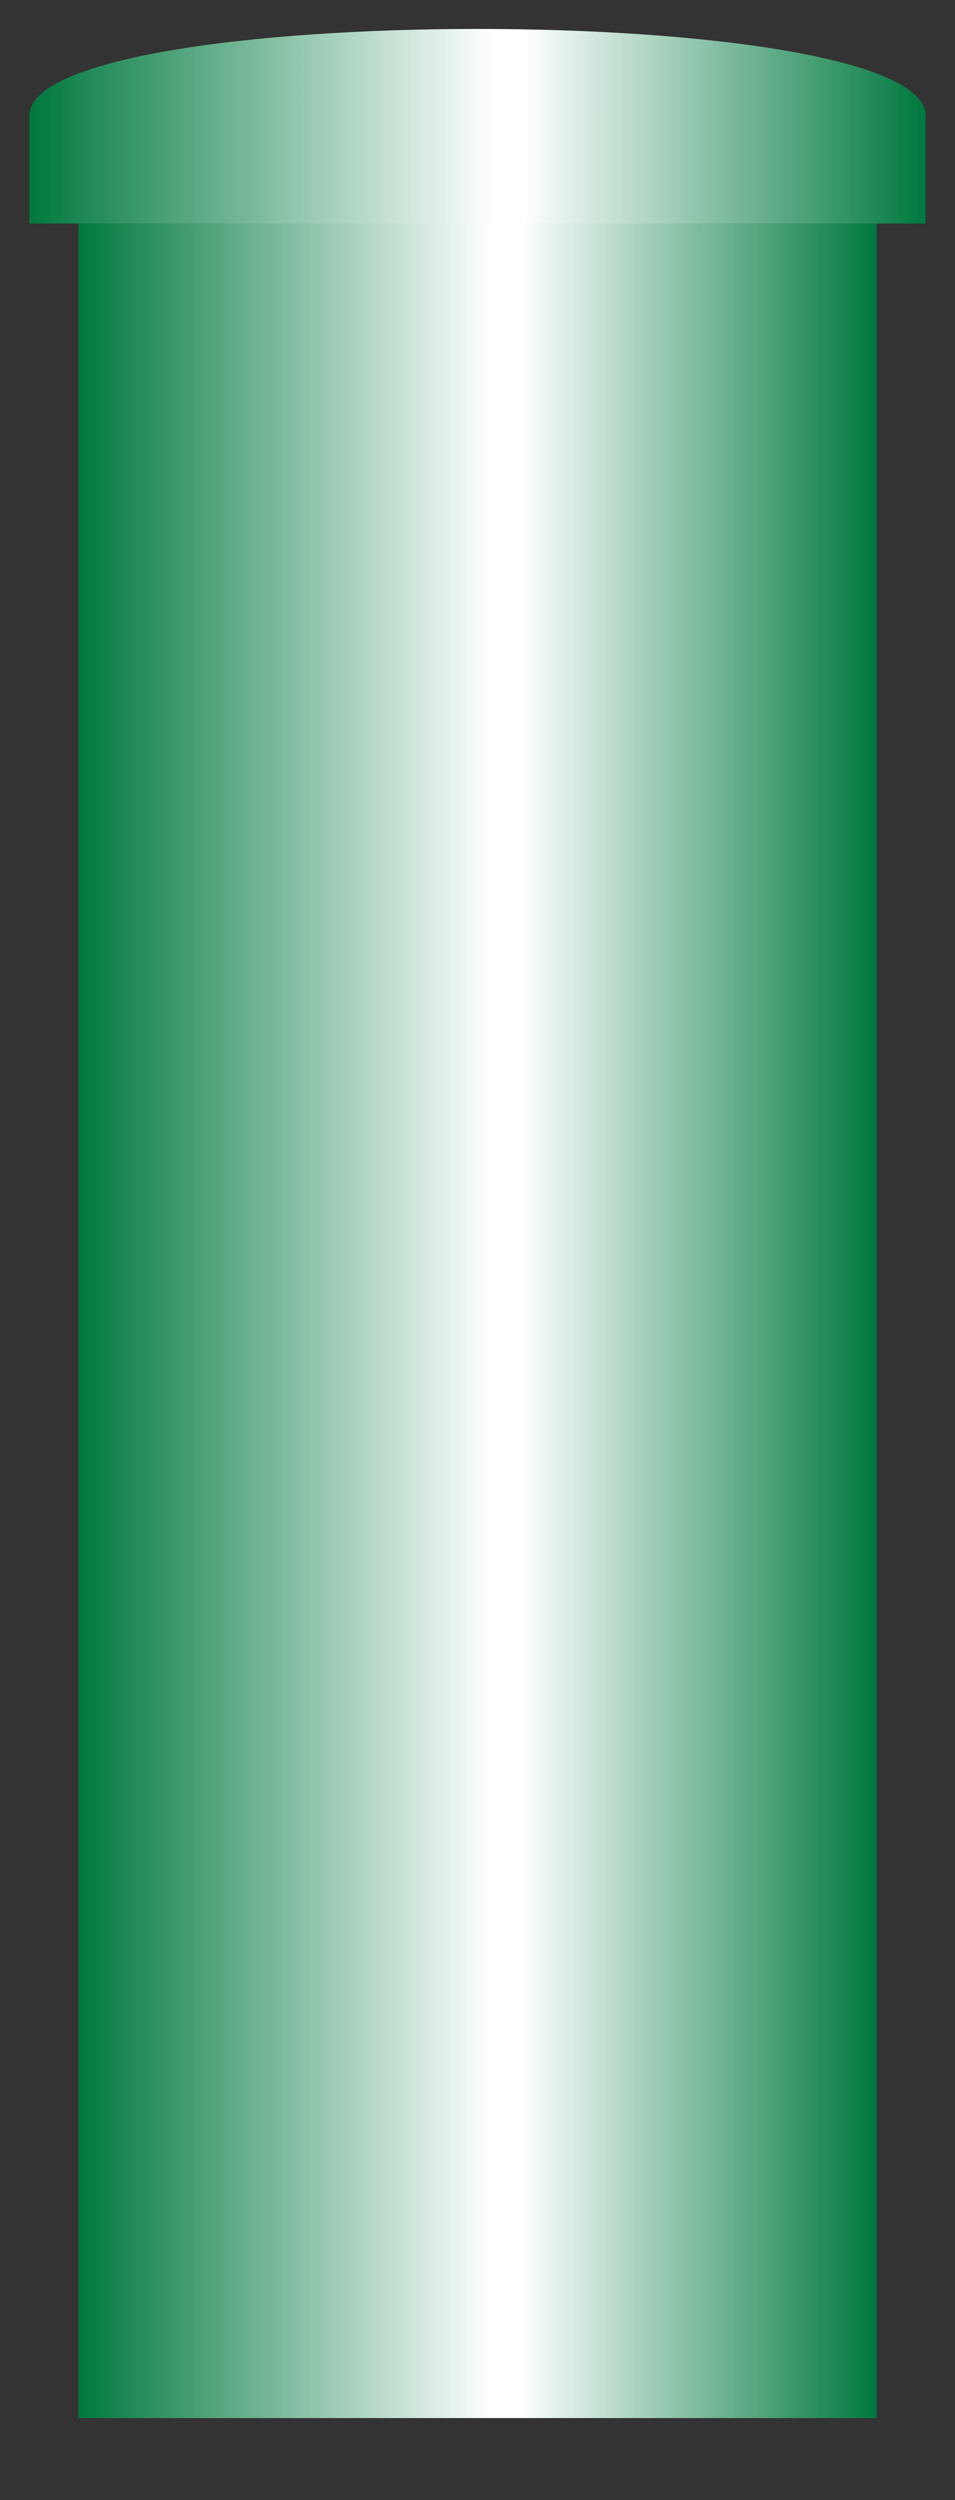 <?xml version="1.0" encoding="iso-8859-1"?>
<!-- Generator: Adobe Illustrator 16.0.0, SVG Export Plug-In . SVG Version: 6.00 Build 0)  -->
<!DOCTYPE svg PUBLIC "-//W3C//DTD SVG 1.1//EN" "http://www.w3.org/Graphics/SVG/1.1/DTD/svg11.dtd">
<svg version="1.1" id="Layer_2" xmlns="http://www.w3.org/2000/svg" xmlns:xlink="http://www.w3.org/1999/xlink" x="0px" y="0px"
	 width="65px" height="170px" viewBox="0 0 65 170" style="enable-background:new 0 0 65 170;" xml:space="preserve">
<rect x="0" y="0" width="65" height="170" fill="#333333" stroke="none"/>
<linearGradient id="SVGID_1_" gradientUnits="userSpaceOnUse" x1="5.333" y1="87.975" x2="59.667" y2="87.975">
	<stop  offset="0" style="stop-color:#00783F"/>
	<stop  offset="0.518" style="stop-color:#FFFFFF"/>
	<stop  offset="0.551" style="stop-color:#FFFFFF"/>
	<stop  offset="1" style="stop-color:#00783F"/>
</linearGradient>
<polyline style="fill:url(#SVGID_1_);" points="59.667,11.533 59.667,164.417 5.333,164.417 5.333,11.533 "/>
<linearGradient id="SVGID_2_" gradientUnits="userSpaceOnUse" x1="2.001" y1="8.587" x2="63" y2="8.587">
	<stop  offset="0" style="stop-color:#00783F"/>
	<stop  offset="0.518" style="stop-color:#FFFFFF"/>
	<stop  offset="0.551" style="stop-color:#FFFFFF"/>
	<stop  offset="1" style="stop-color:#00783F"/>
</linearGradient>
<path style="fill:url(#SVGID_2_);" d="M2,15.2c0,0,0,0.533,0-7.333s61-7.866,61,0c0,4.5,0,7.333,0,7.333"/>
<path style="fill:none;stroke:#1A6372;stroke-width:3;stroke-miterlimit:10;" d="M52.375-5.634"/>
<g>
</g>
<g>
</g>
<g>
</g>
<g>
</g>
<g>
</g>
<g>
</g>
<g>
</g>
<g>
</g>
<g>
</g>
<g>
</g>
<g>
</g>
<g>
</g>
<g>
</g>
<g>
</g>
<g>
</g>
</svg>
